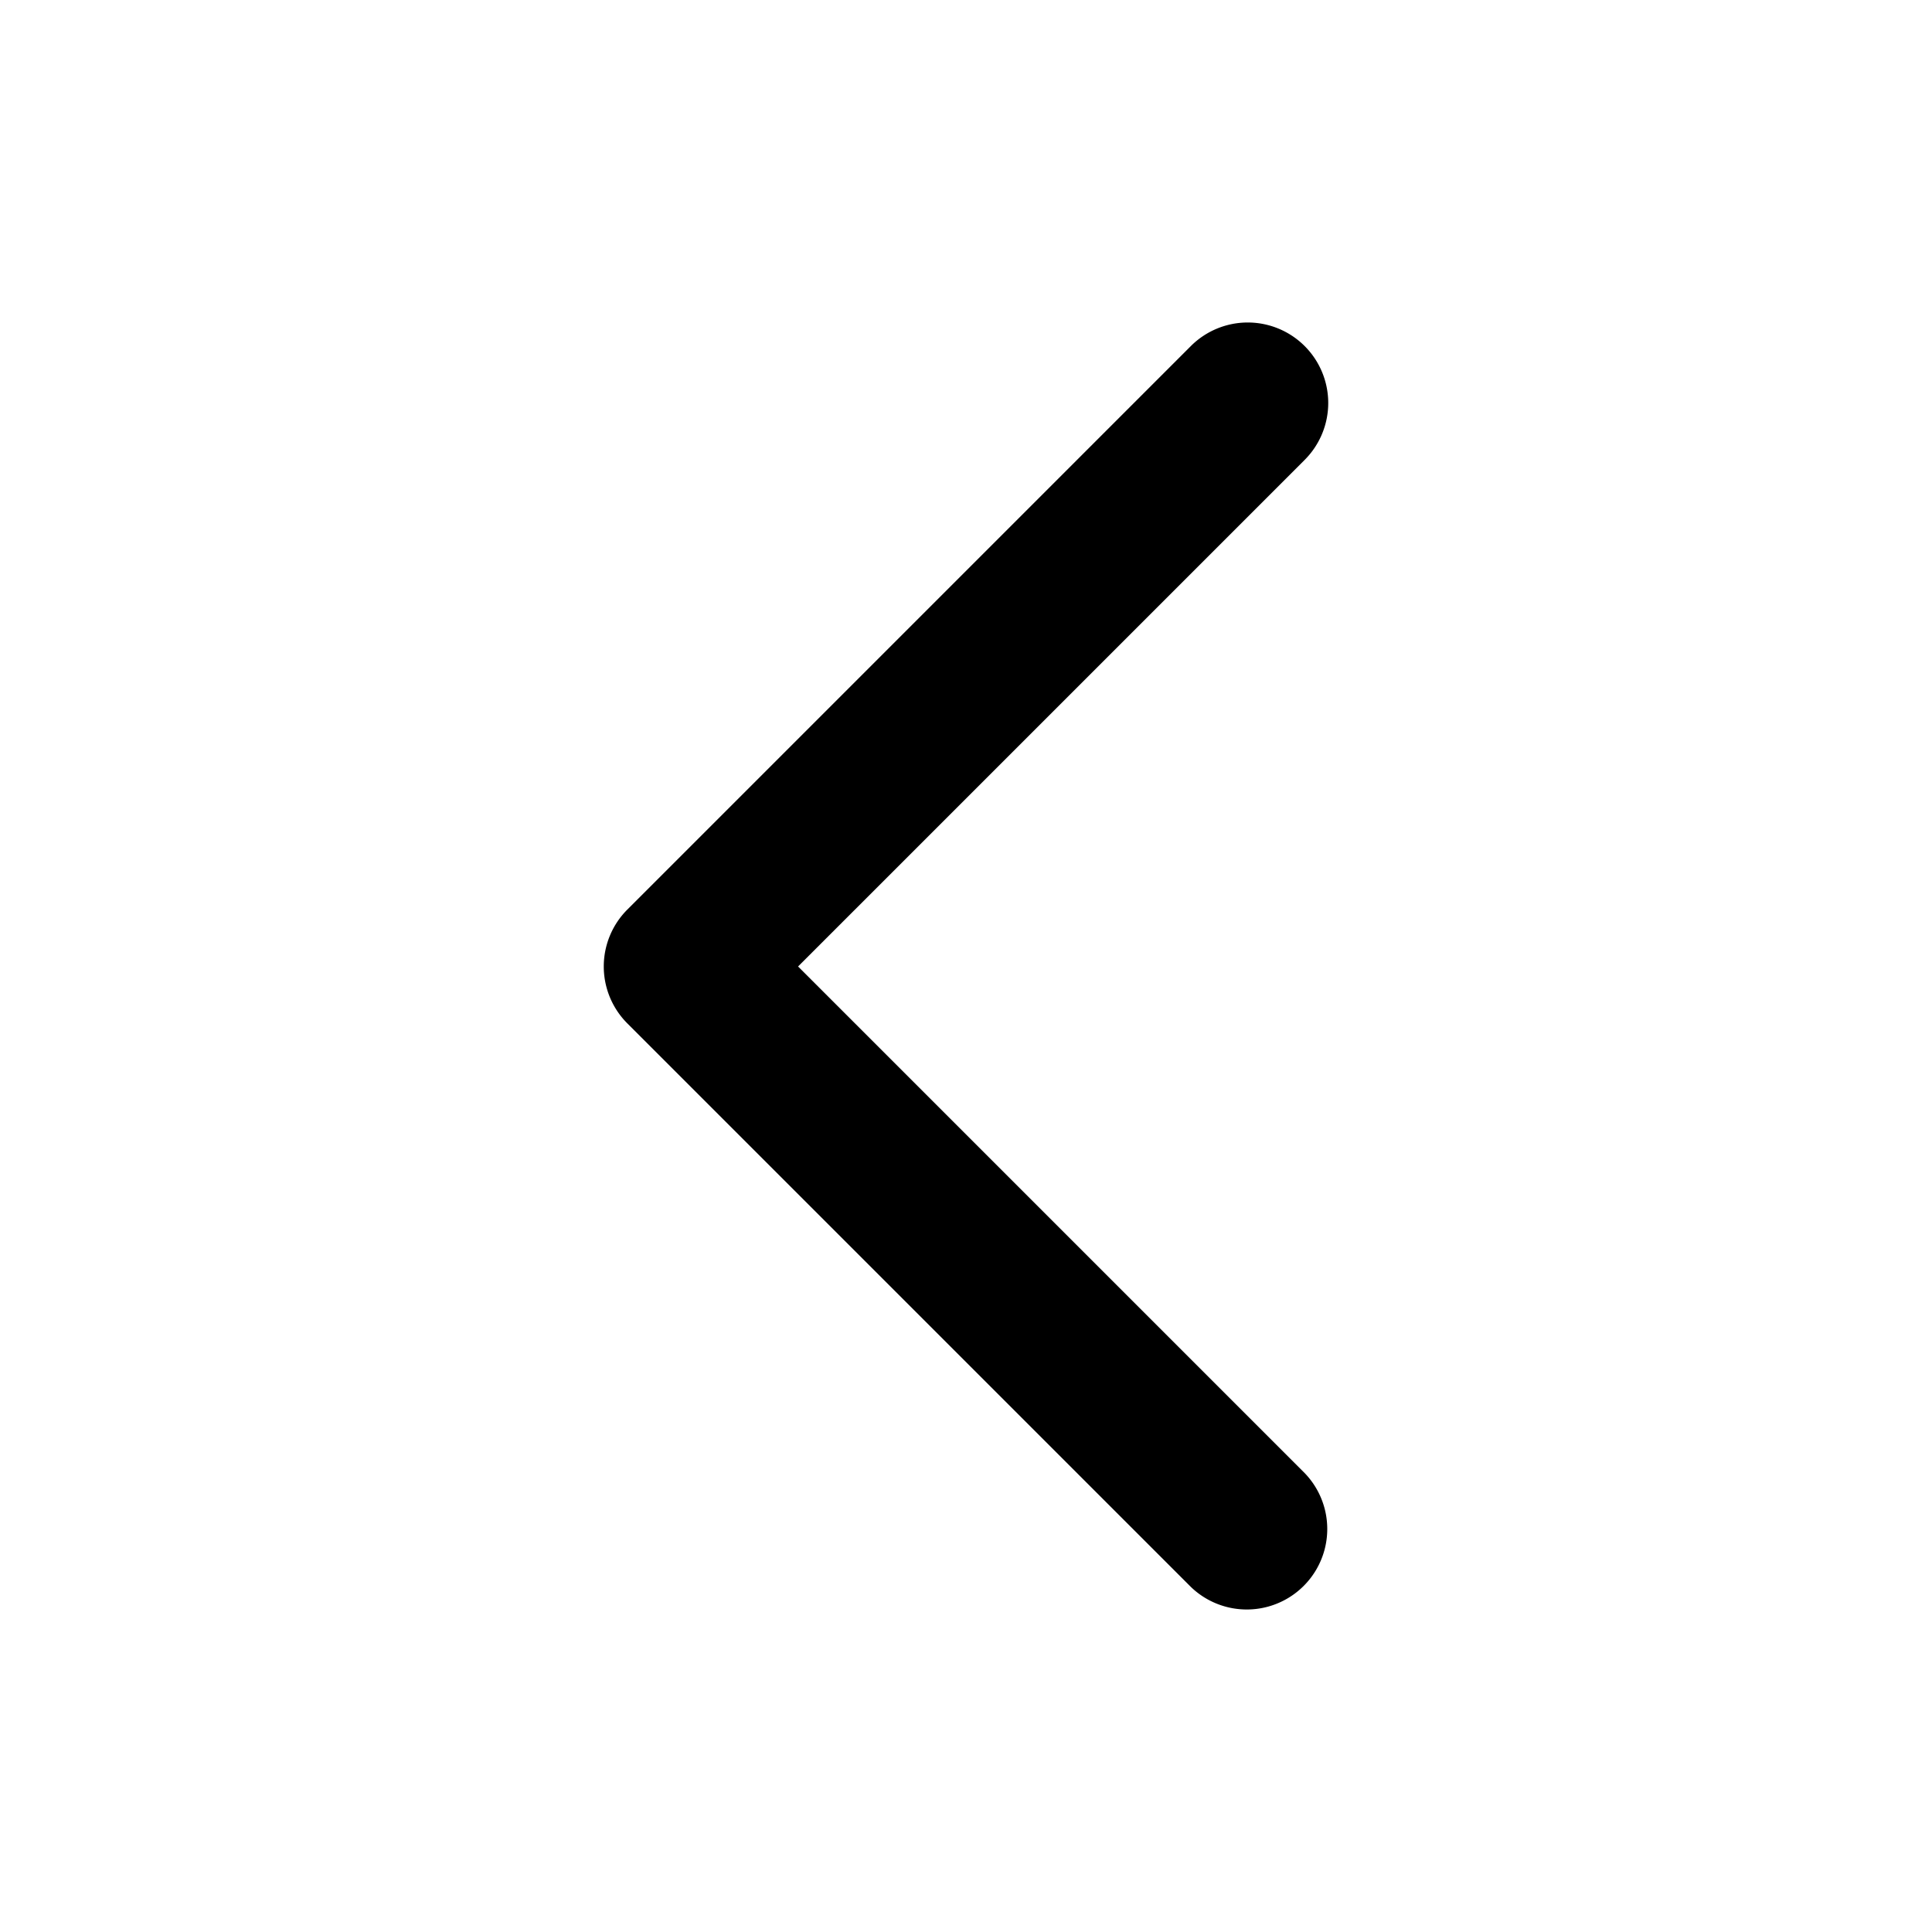 <svg xmlns="http://www.w3.org/2000/svg" viewBox="0 0 24 24"><path fill-rule="evenodd" d="M16.207 4.299a1 1 0 0 1 0 1.414l-6.293 6.293 6.293 6.293a1 1 0 0 1-1.414 1.414l-7-7a1 1 0 0 1 0-1.414l7-7a1 1 0 0 1 1.414 0z"/></svg>